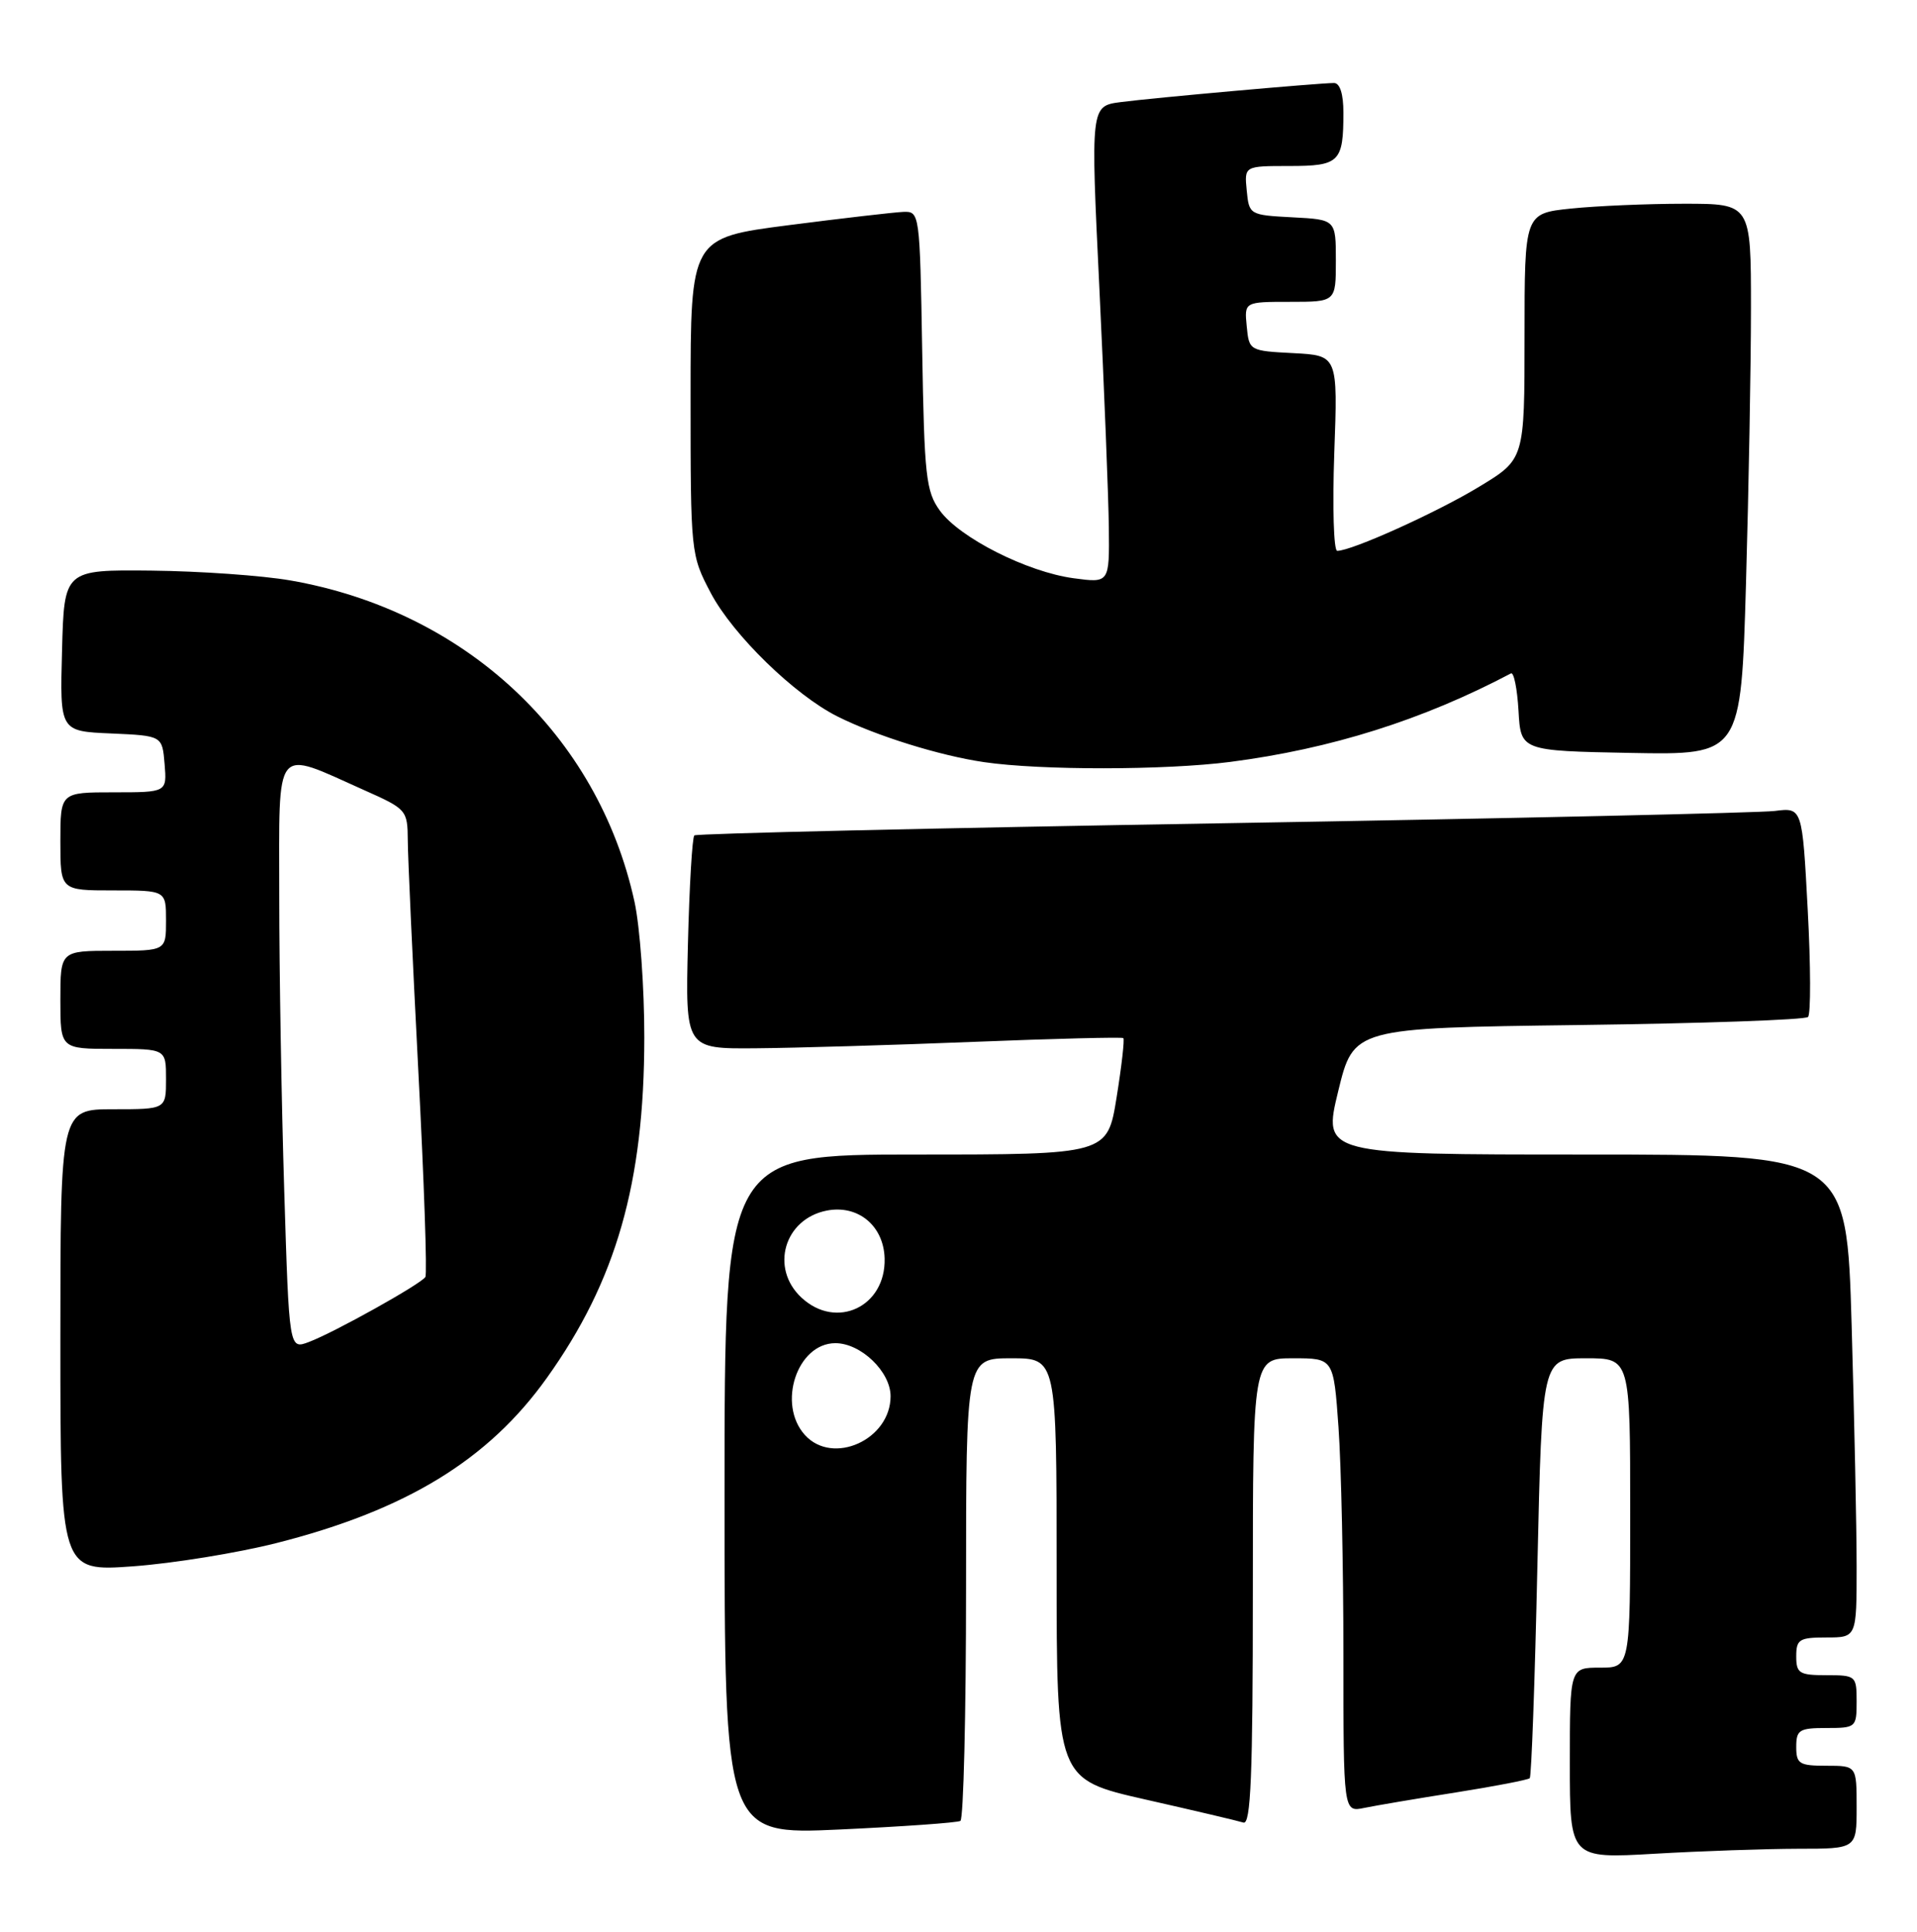 <?xml version="1.0" encoding="UTF-8" standalone="no"?>
<!DOCTYPE svg PUBLIC "-//W3C//DTD SVG 1.1//EN" "http://www.w3.org/Graphics/SVG/1.1/DTD/svg11.dtd" >
<svg xmlns="http://www.w3.org/2000/svg" xmlns:xlink="http://www.w3.org/1999/xlink" version="1.1" viewBox="0 0 254 256">
 <g >
 <path fill="currentColor"
d=" M 238.25 245.00 C 246.00 245.00 246.00 245.00 246.00 239.50 C 246.00 234.00 246.00 234.00 242.00 234.00 C 238.40 234.00 238.00 233.75 238.00 231.50 C 238.00 229.25 238.40 229.00 242.00 229.00 C 245.90 229.00 246.00 228.92 246.00 225.50 C 246.00 222.08 245.90 222.00 242.00 222.00 C 238.40 222.00 238.00 221.75 238.00 219.50 C 238.00 217.25 238.40 217.00 242.00 217.00 C 246.00 217.00 246.00 217.00 246.00 207.66 C 246.00 202.53 245.70 188.13 245.34 175.66 C 244.68 153.00 244.68 153.00 209.98 153.00 C 175.27 153.00 175.27 153.00 177.31 144.61 C 179.35 136.23 179.35 136.23 209.12 135.84 C 225.49 135.63 239.19 135.15 239.56 134.77 C 239.94 134.39 239.92 127.99 239.52 120.55 C 238.80 107.01 238.80 107.01 235.15 107.47 C 233.14 107.72 200.23 108.46 162.00 109.10 C 123.77 109.74 92.28 110.46 92.00 110.71 C 91.72 110.96 91.34 117.43 91.15 125.08 C 90.81 139.00 90.81 139.00 100.15 138.92 C 105.29 138.88 118.28 138.50 129.00 138.07 C 139.72 137.64 148.65 137.42 148.84 137.57 C 149.02 137.72 148.62 141.25 147.95 145.42 C 146.73 153.00 146.73 153.00 121.36 153.00 C 96.00 153.00 96.00 153.00 96.00 198.07 C 96.00 243.15 96.00 243.15 111.25 242.45 C 119.64 242.06 126.84 241.55 127.25 241.31 C 127.66 241.08 128.00 227.18 128.00 210.44 C 128.00 180.00 128.00 180.00 134.00 180.00 C 140.00 180.00 140.00 180.00 140.00 207.90 C 140.00 235.80 140.00 235.80 151.75 238.47 C 158.21 239.93 164.06 241.31 164.75 241.53 C 165.73 241.85 166.00 235.29 166.00 210.97 C 166.00 180.00 166.00 180.00 171.35 180.00 C 176.70 180.00 176.70 180.00 177.35 189.15 C 177.71 194.19 178.00 207.72 178.00 219.23 C 178.00 240.16 178.00 240.16 180.75 239.59 C 182.26 239.28 187.73 238.35 192.89 237.54 C 198.06 236.72 202.46 235.87 202.69 235.65 C 202.91 235.43 203.37 222.81 203.70 207.62 C 204.32 180.00 204.32 180.00 210.16 180.00 C 216.00 180.00 216.00 180.00 216.00 200.50 C 216.00 221.00 216.00 221.00 212.00 221.00 C 208.00 221.00 208.00 221.00 208.00 233.65 C 208.00 246.31 208.00 246.31 219.25 245.66 C 225.44 245.30 233.99 245.01 238.25 245.00 Z  M 36.63 204.49 C 53.81 200.13 64.70 193.48 72.46 182.60 C 81.65 169.74 85.36 156.76 85.37 137.50 C 85.38 130.90 84.79 122.80 84.07 119.50 C 79.23 97.38 61.63 80.95 38.46 76.92 C 34.75 76.27 26.49 75.69 20.10 75.62 C 8.50 75.50 8.50 75.50 8.22 86.20 C 7.93 96.91 7.93 96.91 14.72 97.20 C 21.50 97.50 21.50 97.50 21.81 101.25 C 22.12 105.00 22.12 105.00 15.06 105.00 C 8.00 105.00 8.00 105.00 8.00 111.50 C 8.00 118.00 8.00 118.00 15.00 118.00 C 22.00 118.00 22.00 118.00 22.00 122.00 C 22.00 126.00 22.00 126.00 15.00 126.00 C 8.00 126.00 8.00 126.00 8.00 132.50 C 8.00 139.00 8.00 139.00 15.00 139.00 C 22.00 139.00 22.00 139.00 22.00 143.00 C 22.00 147.00 22.00 147.00 15.00 147.00 C 8.00 147.00 8.00 147.00 8.00 177.64 C 8.00 208.27 8.00 208.27 17.65 207.57 C 22.96 207.18 31.50 205.79 36.63 204.49 Z  M 163.00 100.97 C 176.37 99.24 188.51 95.41 200.20 89.24 C 200.58 89.04 201.03 91.26 201.20 94.18 C 201.50 99.50 201.50 99.50 216.09 99.78 C 230.68 100.05 230.68 100.05 231.34 77.36 C 231.70 64.89 232.00 48.45 232.00 40.84 C 232.00 27.00 232.00 27.00 223.15 27.00 C 218.28 27.00 211.53 27.29 208.15 27.64 C 202.00 28.28 202.00 28.28 202.00 44.57 C 202.00 60.86 202.00 60.86 196.01 64.49 C 190.42 67.89 179.11 73.00 177.18 73.00 C 176.71 73.00 176.54 67.17 176.79 60.05 C 177.26 47.11 177.26 47.11 171.38 46.80 C 165.55 46.50 165.50 46.47 165.19 43.25 C 164.87 40.00 164.87 40.00 170.94 40.00 C 177.00 40.00 177.00 40.00 177.00 34.55 C 177.00 29.10 177.00 29.10 171.25 28.80 C 165.57 28.50 165.50 28.46 165.19 25.25 C 164.87 22.00 164.87 22.00 170.83 22.00 C 177.48 22.00 178.00 21.49 178.00 14.92 C 178.00 12.45 177.54 11.00 176.75 11.00 C 174.71 11.01 152.83 12.96 148.50 13.53 C 144.50 14.05 144.50 14.05 145.67 38.27 C 146.31 51.60 146.87 65.82 146.92 69.89 C 147.00 77.27 147.00 77.27 142.25 76.63 C 136.10 75.80 127.15 71.27 124.54 67.68 C 122.69 65.13 122.47 63.12 122.19 46.43 C 121.88 28.20 121.85 28.00 119.69 28.08 C 118.48 28.13 111.65 28.92 104.50 29.84 C 91.50 31.52 91.50 31.52 91.50 52.51 C 91.50 73.37 91.52 73.53 94.19 78.61 C 97.12 84.14 105.27 92.09 110.95 94.94 C 116.07 97.51 124.49 100.14 130.39 101.00 C 137.88 102.10 154.39 102.08 163.00 100.97 Z  M 106.65 190.17 C 102.94 186.07 105.62 178.00 110.69 178.00 C 114.07 178.00 118.00 181.78 118.00 185.03 C 118.00 190.79 110.35 194.25 106.65 190.17 Z  M 106.19 171.96 C 102.01 168.07 103.90 161.54 109.54 160.43 C 113.68 159.62 117.09 162.43 117.21 166.76 C 117.39 173.17 110.82 176.27 106.19 171.96 Z  M 37.66 157.75 C 37.30 146.16 37.00 128.60 37.00 118.73 C 37.00 98.29 36.17 99.32 48.25 104.71 C 53.89 107.22 54.00 107.35 54.03 111.39 C 54.04 113.65 54.68 127.42 55.43 142.00 C 56.19 156.57 56.61 168.83 56.36 169.23 C 55.78 170.16 44.29 176.58 40.91 177.85 C 38.31 178.83 38.31 178.83 37.66 157.75 Z "/>
</g>
</svg>